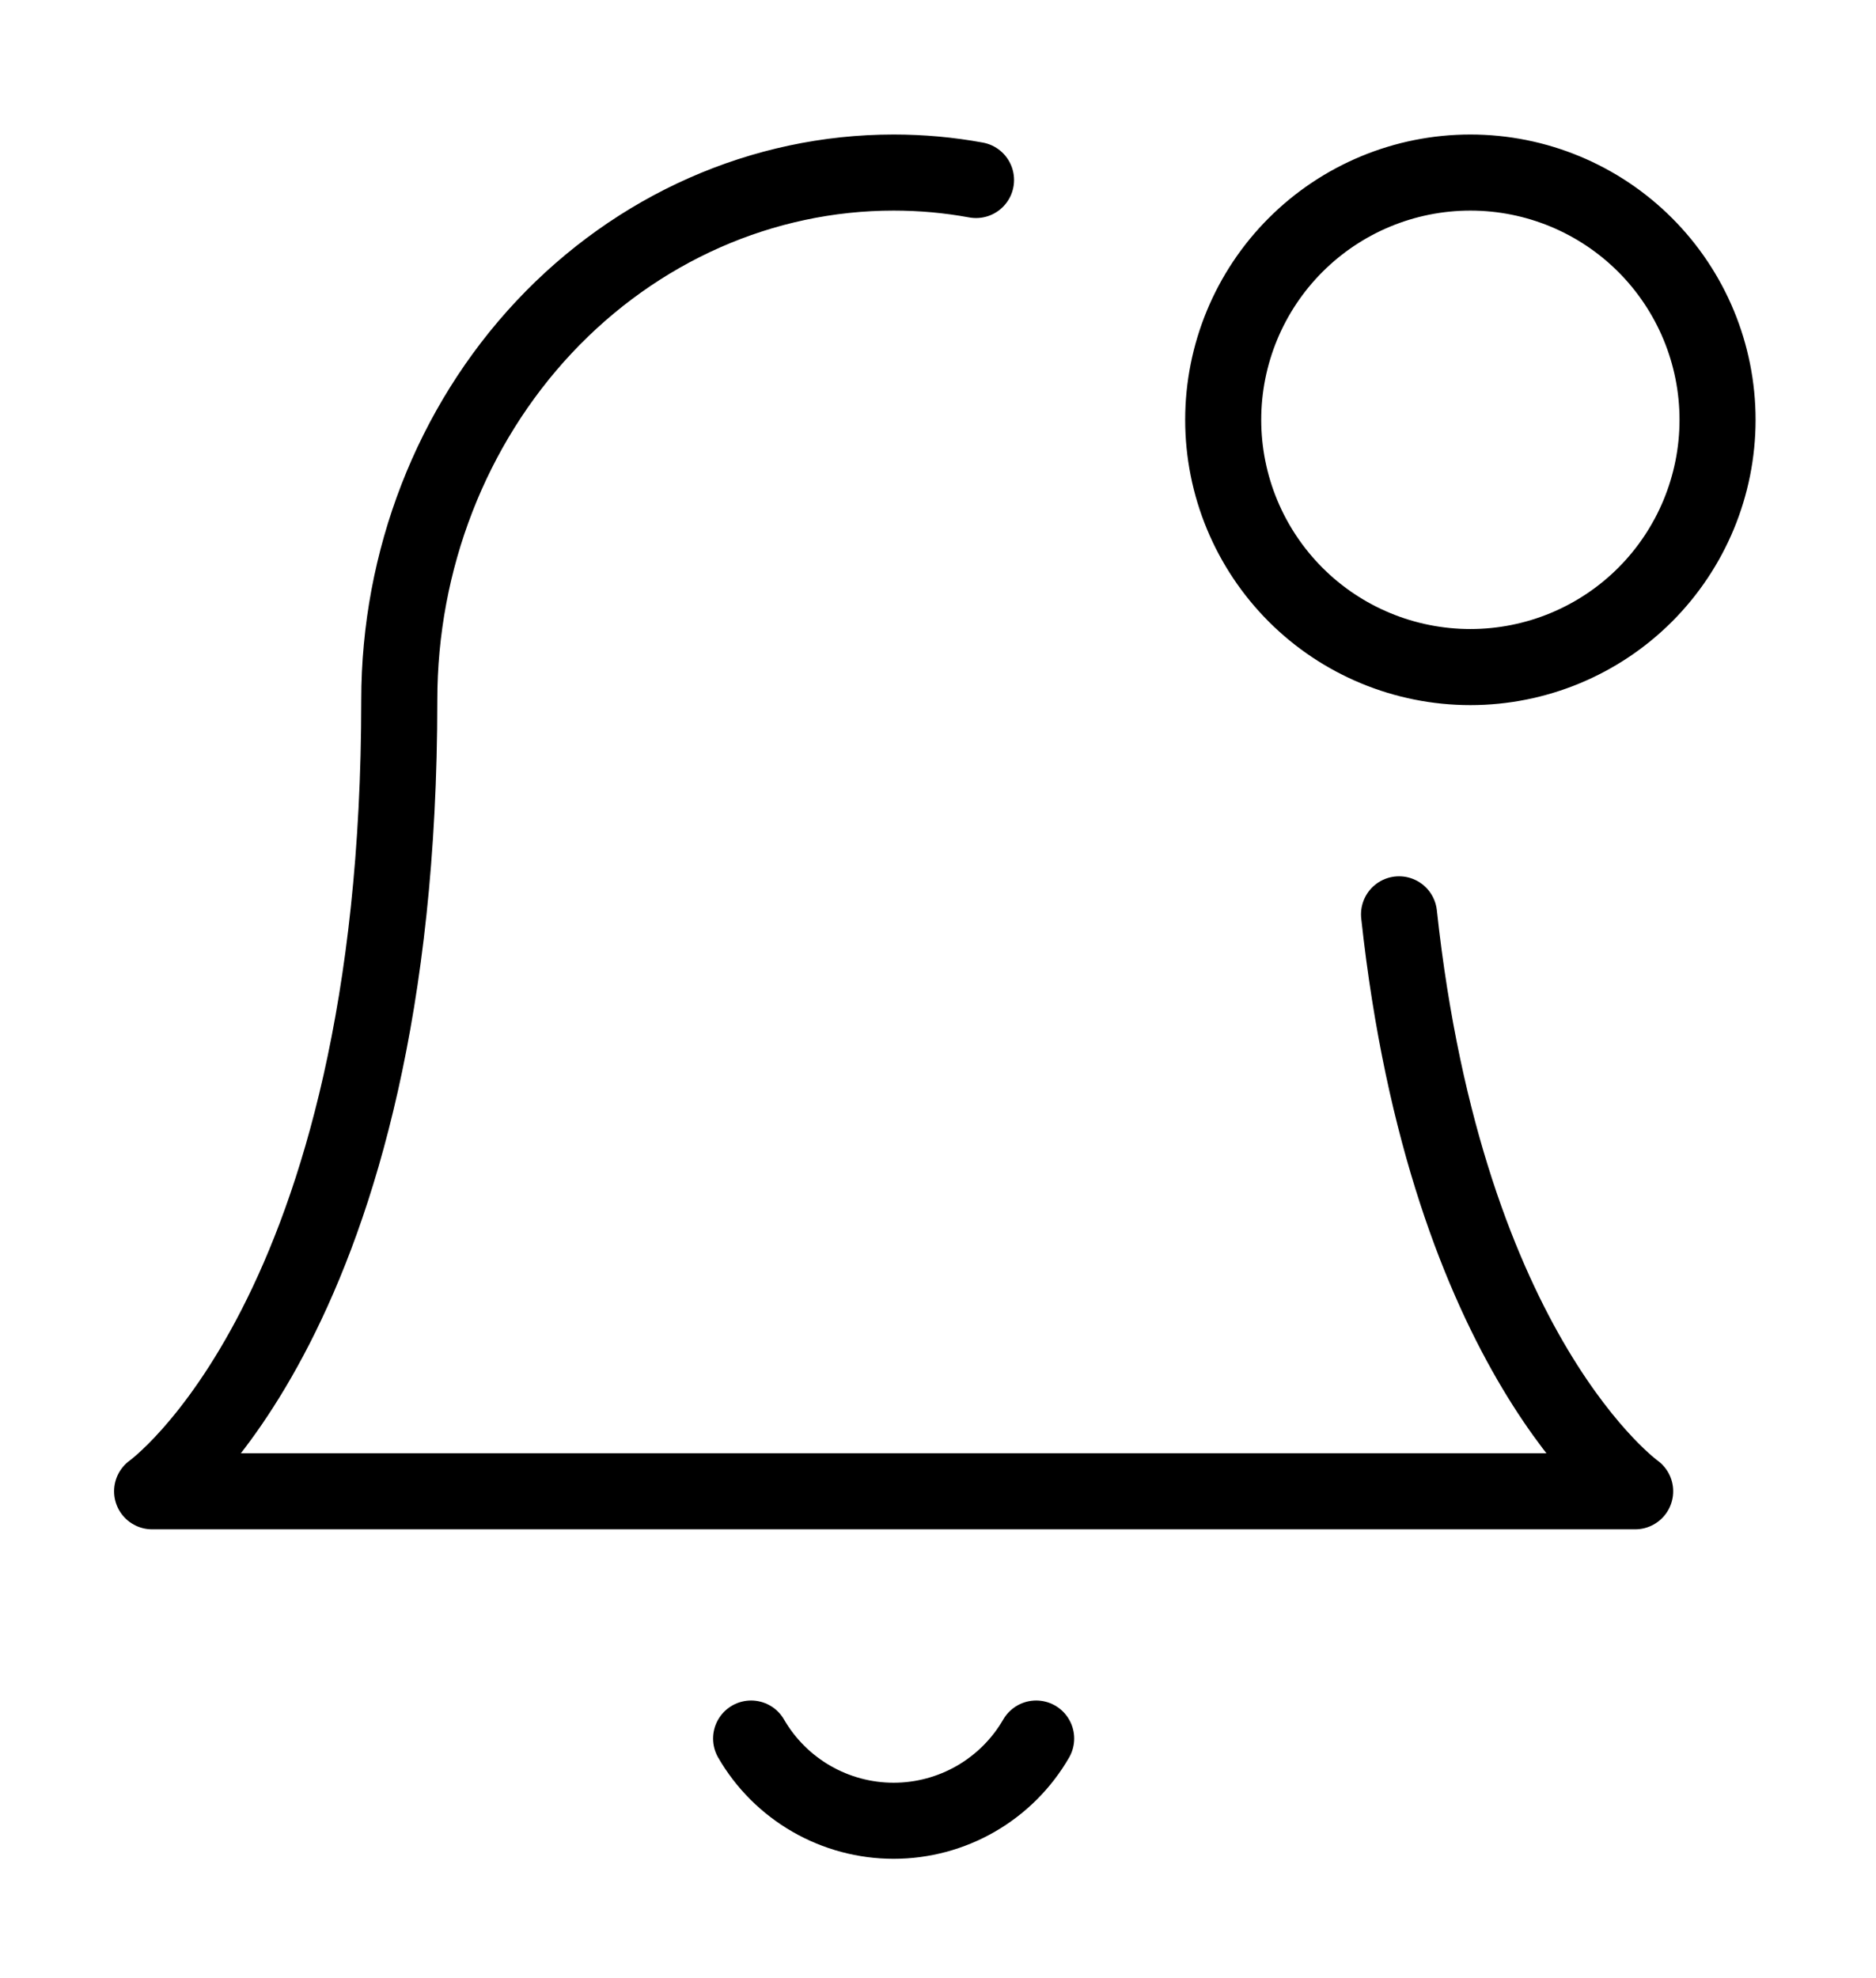 <svg width="37" height="39" viewBox="0 0 37 39" fill="none" xmlns="http://www.w3.org/2000/svg">
<path d="M27.593 18.027C28.537 26.762 32.25 29.402 32.25 29.402H3C3 29.402 7.875 25.936 7.875 13.802C7.875 11.045 8.902 8.399 10.73 6.449C12.56 4.499 15.041 3.402 17.625 3.402C18.173 3.402 18.717 3.451 19.25 3.549M20.436 34.277C20.151 34.77 19.741 35.179 19.247 35.464C18.754 35.748 18.195 35.898 17.625 35.898C17.055 35.898 16.496 35.748 16.003 35.464C15.509 35.179 15.099 34.77 14.814 34.277M29 13.152C30.293 13.152 31.533 12.639 32.447 11.725C33.361 10.81 33.875 9.57 33.875 8.277C33.875 6.984 33.361 5.744 32.447 4.83C31.533 3.916 30.293 3.402 29 3.402C27.707 3.402 26.467 3.916 25.553 4.83C24.639 5.744 24.125 6.984 24.125 8.277C24.125 9.57 24.639 10.81 25.553 11.725C26.467 12.639 27.707 13.152 29 13.152Z" stroke="black" stroke-width="1.5" stroke-linecap="round" stroke-linejoin="round"/>
</svg>
